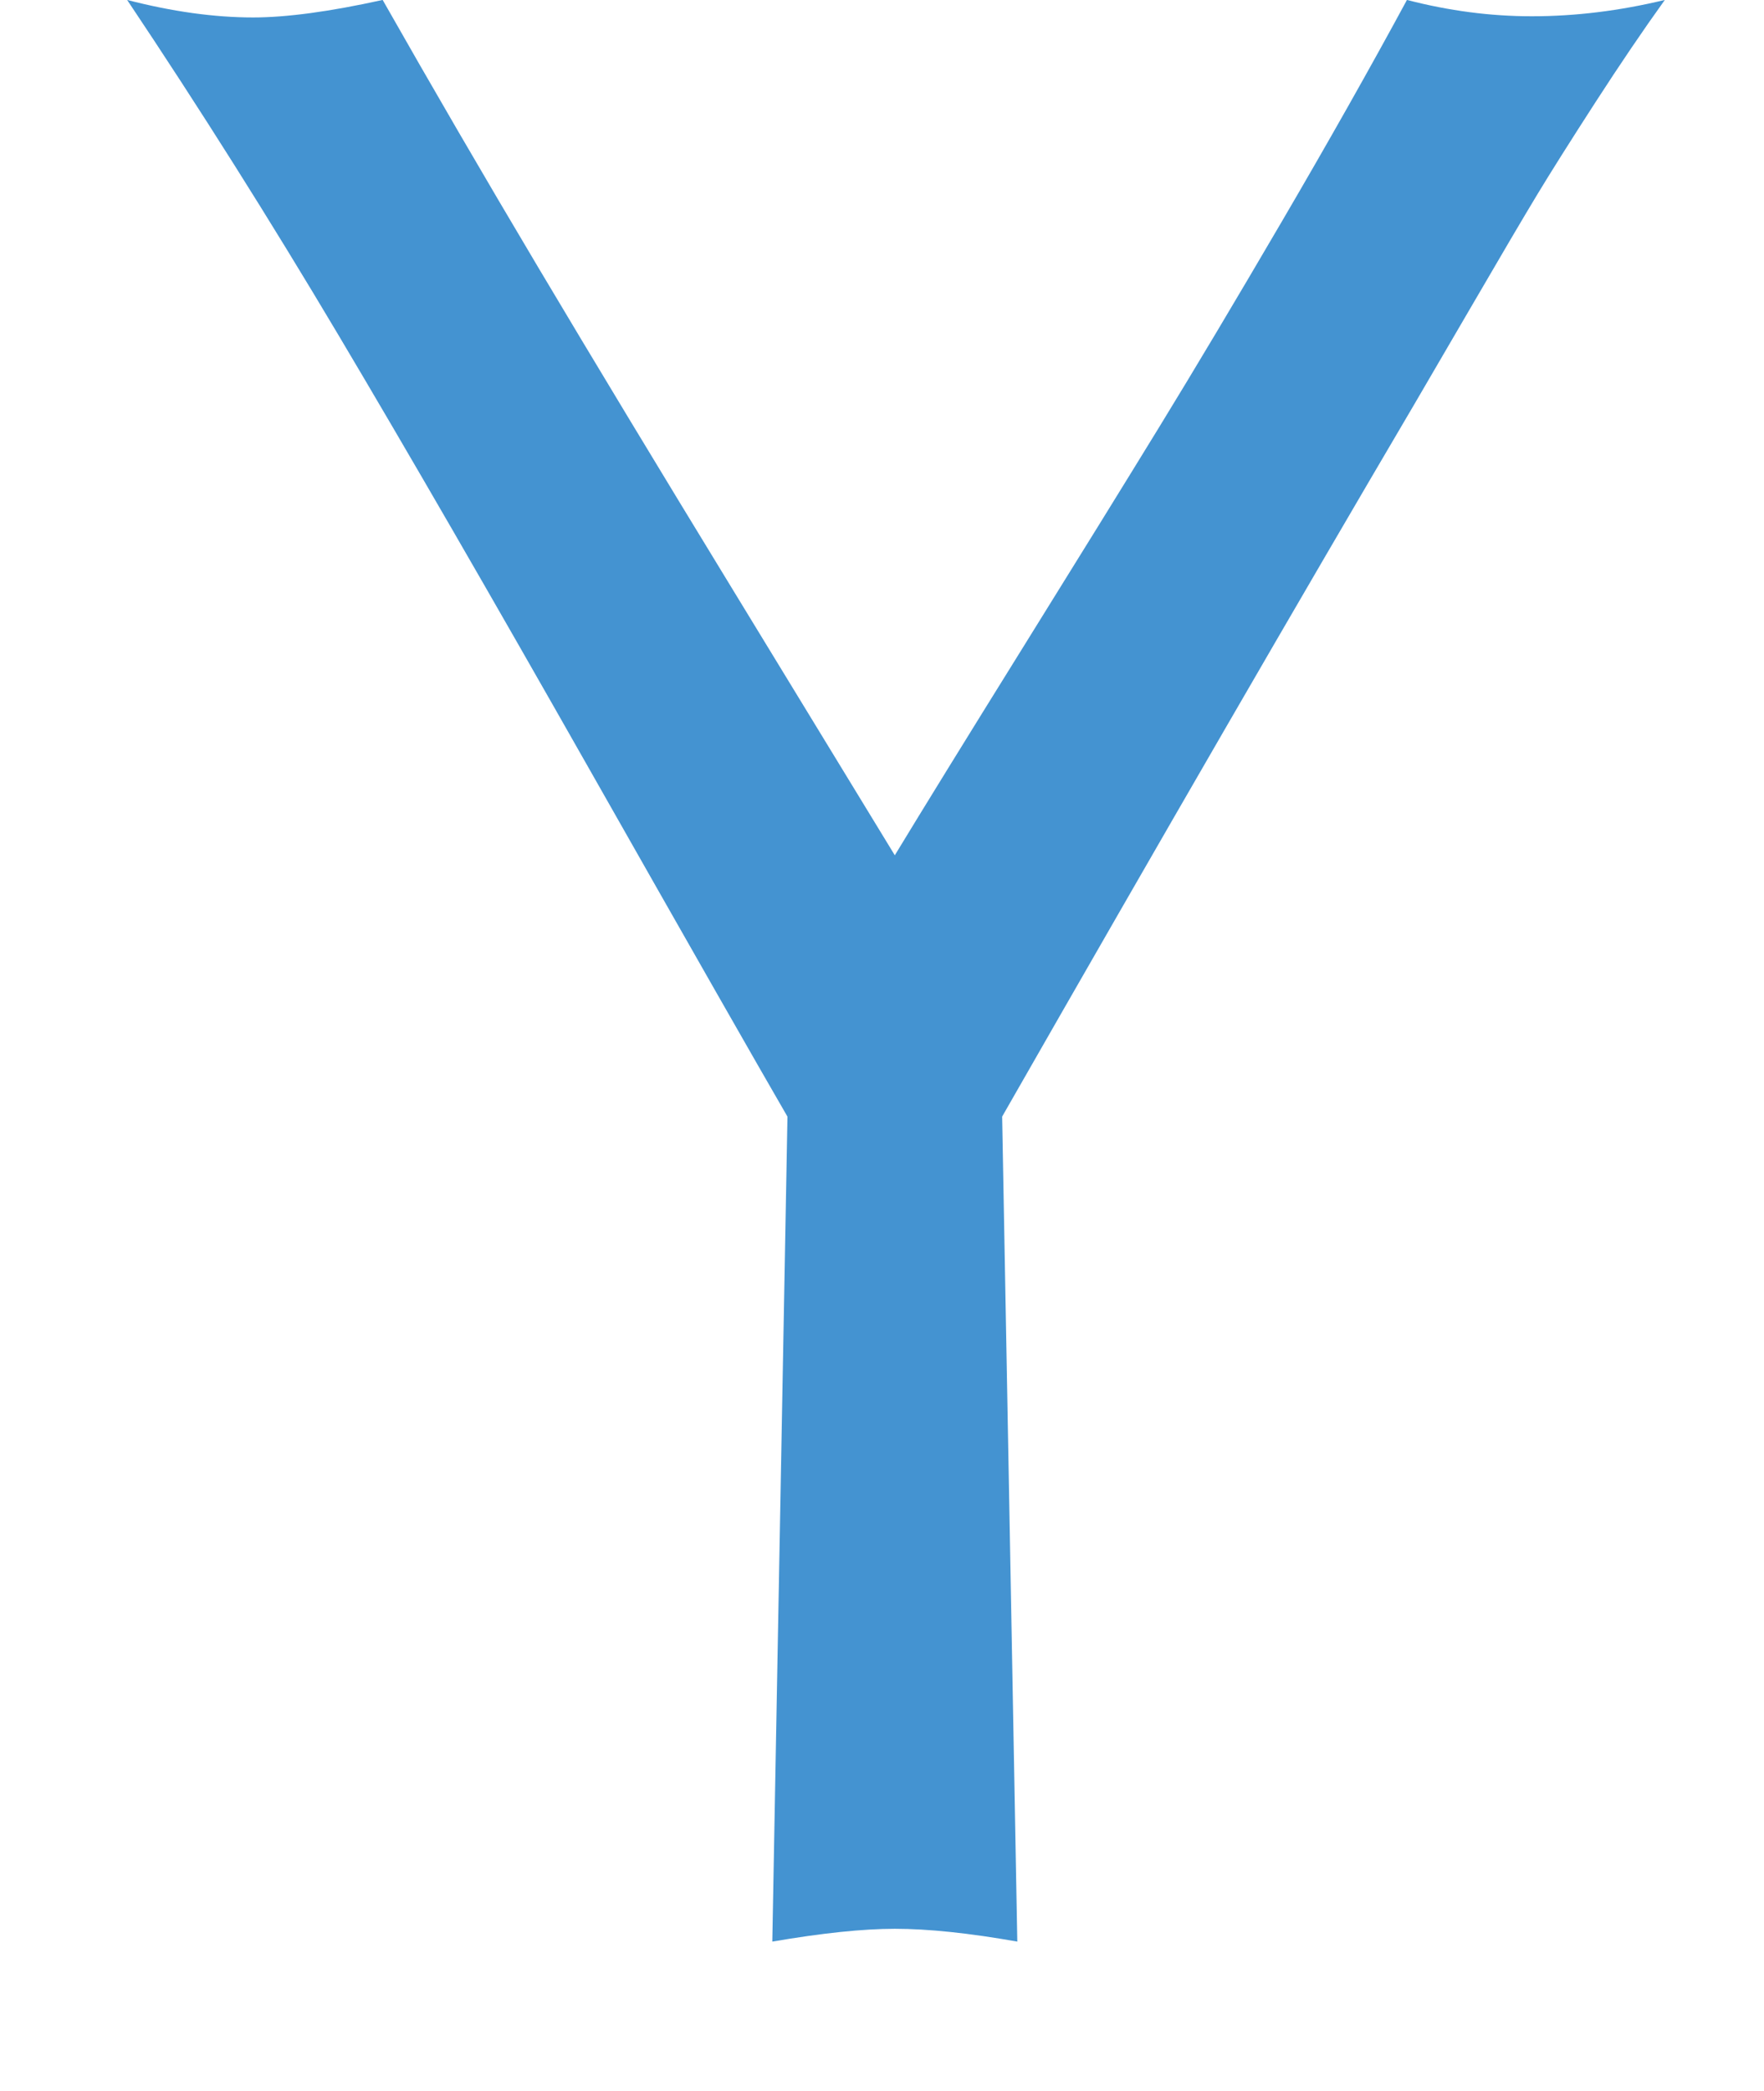 <?xml version="1.0" encoding="utf-8"?>
<!-- Generated by IcoMoon.io -->
<!DOCTYPE svg PUBLIC "-//W3C//DTD SVG 1.1//EN" "http://www.w3.org/Graphics/SVG/1.1/DTD/svg11.dtd">
<svg version="1.1" xmlns="http://www.w3.org/2000/svg" xmlns:xlink="http://www.w3.org/1999/xlink" width="27" height="32" viewBox="0 0 27 32">
<path fill="#4493d1" d="M15.339 17.089l0.232 12.625q-1.107-0.196-1.875-0.196-0.732 0-1.875 0.196l0.232-12.625q-0.714-1.232-3.009-5.277t-3.866-6.688-3.232-5.125q1.036 0.268 1.929 0.268 0.768 0 1.982-0.268 1.125 1.982 2.384 4.098t2.982 4.938 2.473 4.054q0.661-1.089 1.955-3.17t2.098-3.393 1.875-3.143 1.911-3.384q0.964 0.25 1.911 0.25 1 0 2.036-0.25v0q-0.5 0.696-1.071 1.58t-0.884 1.402-1.009 1.714-0.875 1.5q-2.607 4.429-6.304 10.893z"></path>
</svg>
